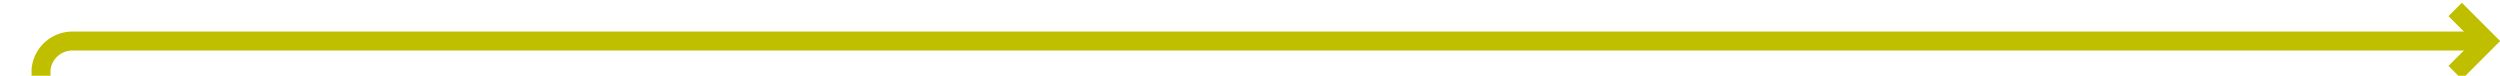﻿<?xml version="1.0" encoding="utf-8"?>
<svg version="1.1" xmlns:xlink="http://www.w3.org/1999/xlink" width="396px" height="12px" preserveAspectRatio="xMinYMid meet" viewBox="63 368  396 10" xmlns="http://www.w3.org/2000/svg">
  <path d="M 69.5 384  L 69.5 378  A 5 5 0 0 1 74.5 373.5 L 456 373.5  " stroke-width="3" stroke="#bfbf00" fill="none" />
  <path d="M 450.839 369.561  L 454.779 373.5  L 450.839 377.439  L 452.961 379.561  L 457.961 374.561  L 459.021 373.5  L 457.961 372.439  L 452.961 367.439  L 450.839 369.561  Z " fill-rule="nonzero" fill="#bfbf00" stroke="none" />
</svg>